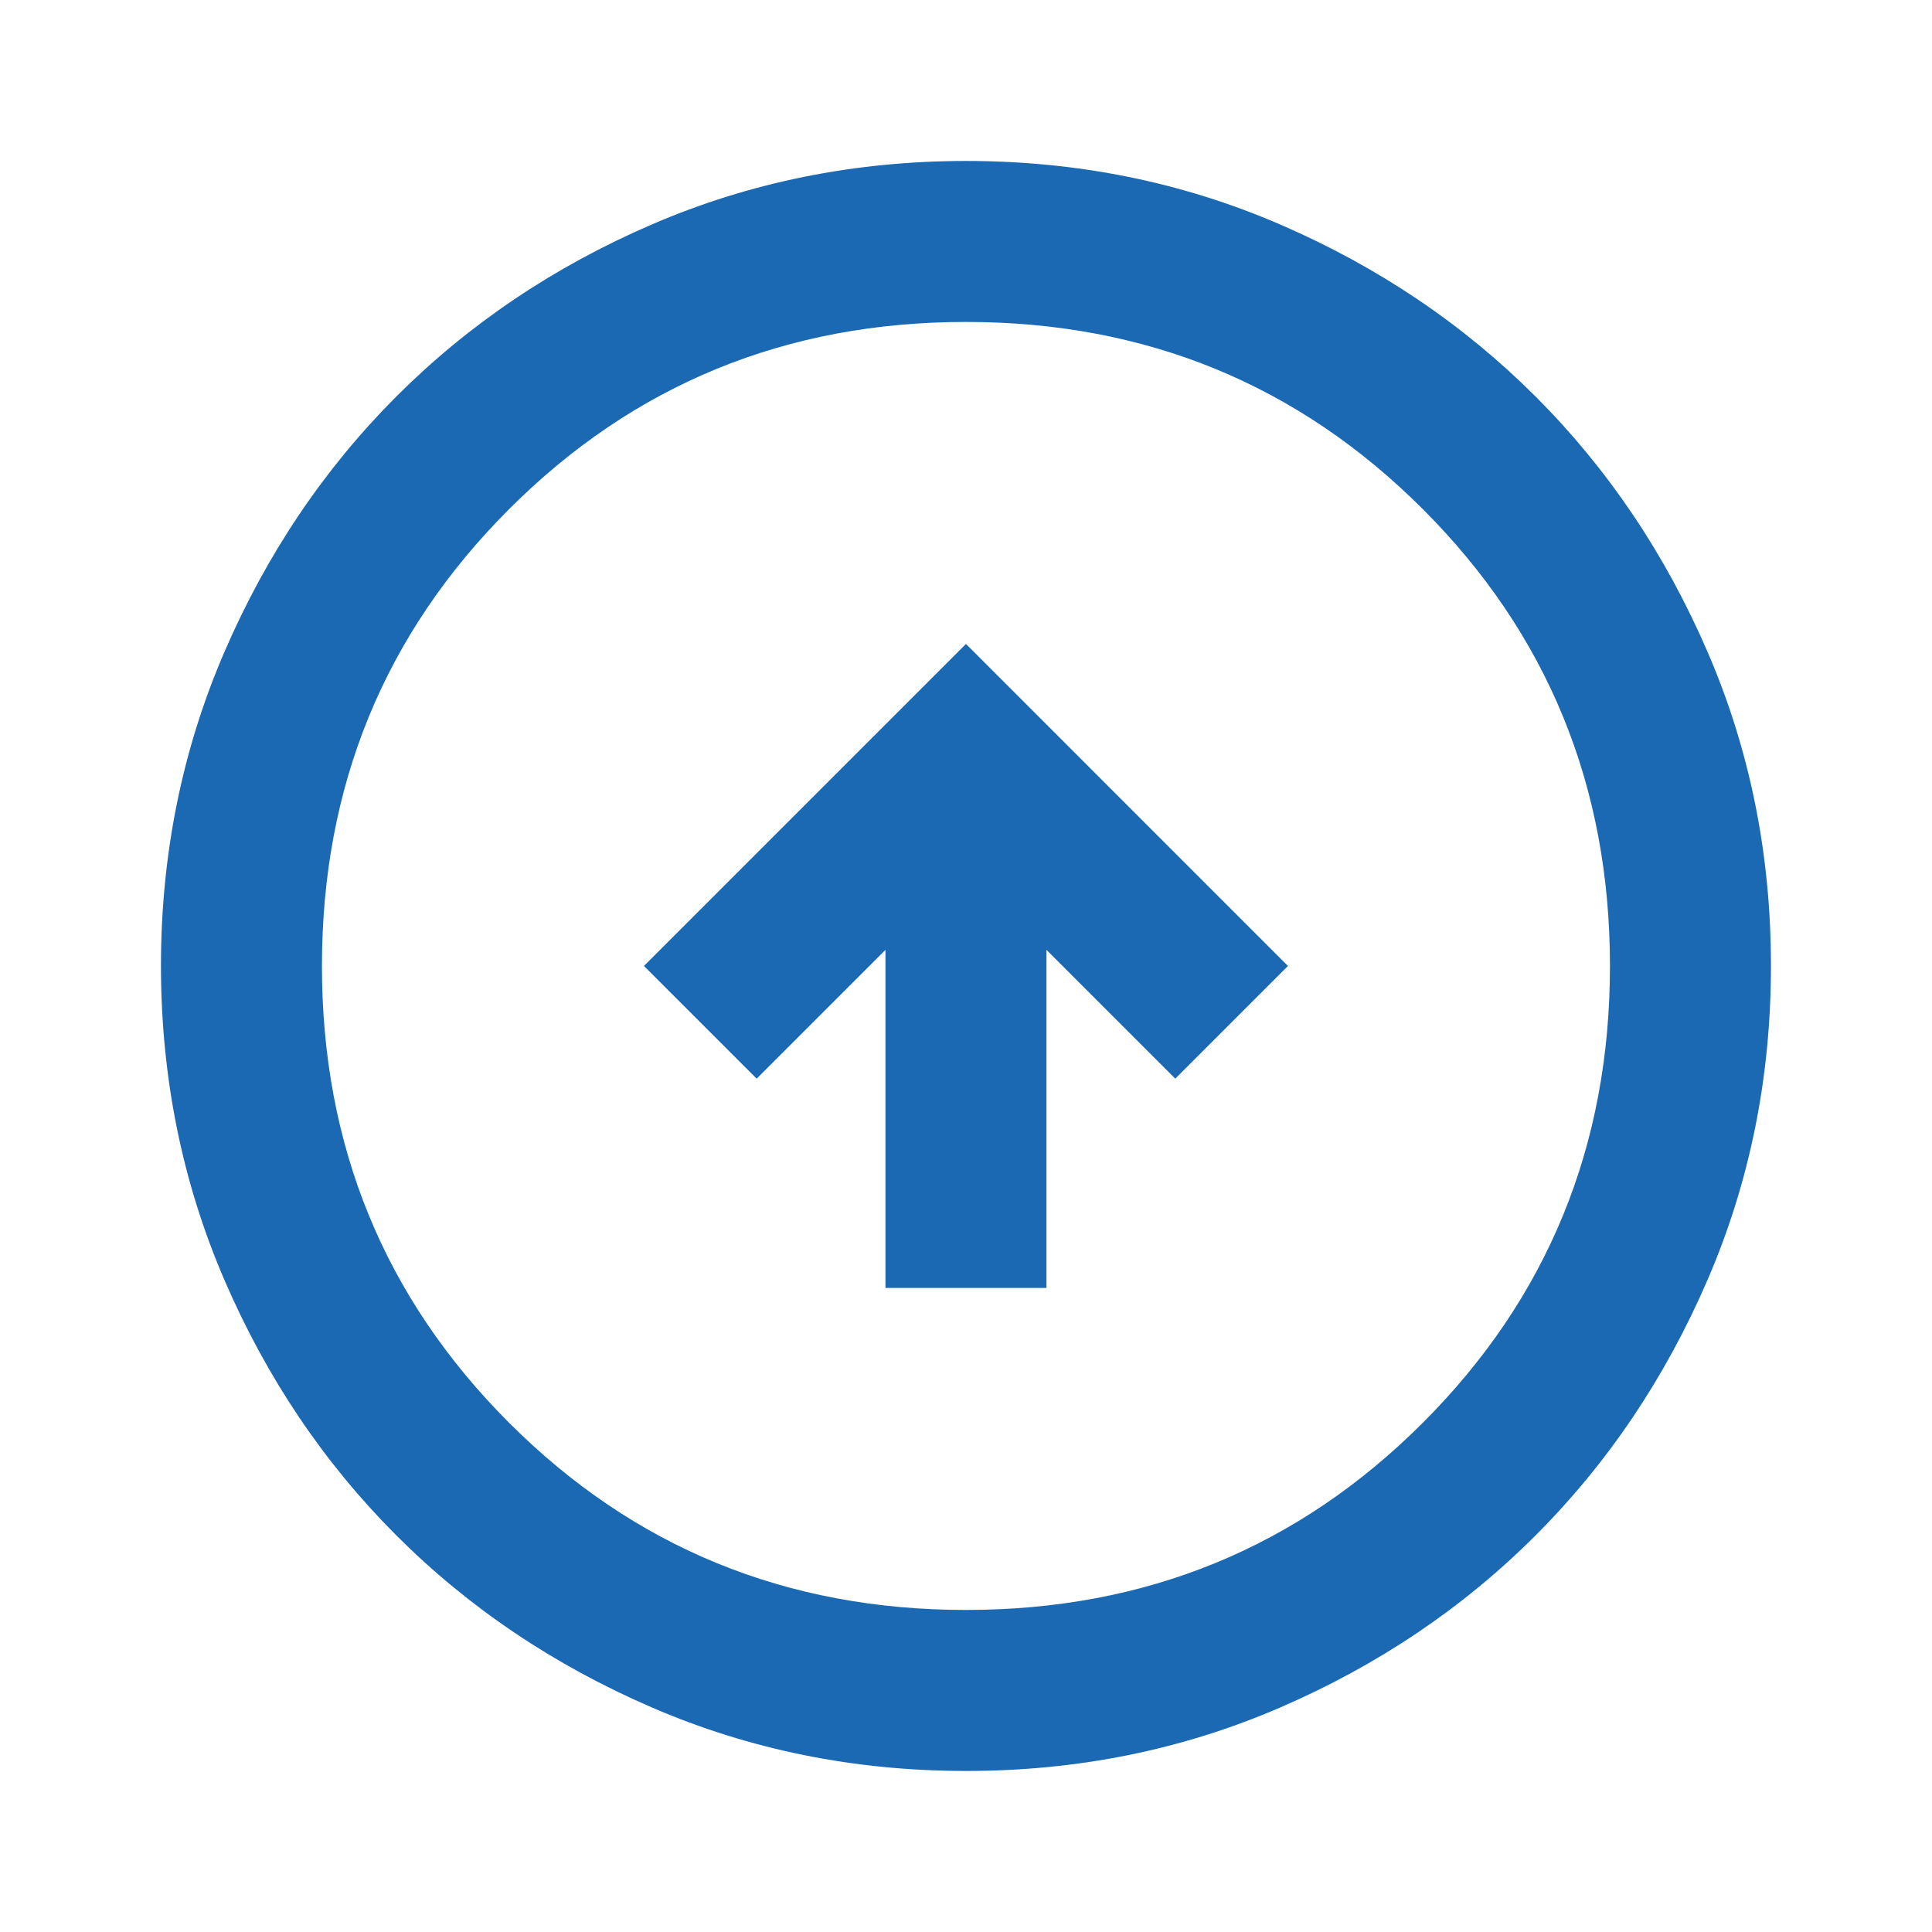 <svg width="64" height="64" viewBox="0 0 64 64" fill="none" xmlns="http://www.w3.org/2000/svg">
<path d="M29.332 42.665H34.665V31.465L38.932 35.732L42.665 31.999L31.999 21.332L21.332 31.999L25.065 35.732L29.332 31.465V42.665ZM31.999 58.665C28.31 58.665 24.843 57.965 21.599 56.564C18.354 55.163 15.532 53.264 13.132 50.865C10.732 48.465 8.832 45.643 7.433 42.399C6.034 39.154 5.334 35.688 5.332 31.999C5.332 28.31 6.032 24.843 7.433 21.599C8.834 18.354 10.734 15.532 13.132 13.132C15.532 10.732 18.354 8.832 21.599 7.433C24.843 6.034 28.31 5.334 31.999 5.332C35.688 5.332 39.154 6.032 42.399 7.433C45.643 8.834 48.465 10.734 50.865 13.132C53.265 15.532 55.166 18.354 56.567 21.599C57.968 24.843 58.667 28.31 58.665 31.999C58.665 35.688 57.965 39.154 56.564 42.399C55.163 45.643 53.264 48.465 50.865 50.865C48.465 53.265 45.643 55.166 42.399 56.567C39.154 57.968 35.688 58.667 31.999 58.665ZM31.999 53.332C37.954 53.332 42.999 51.265 47.132 47.132C51.265 42.999 53.332 37.954 53.332 31.999C53.332 26.043 51.265 20.999 47.132 16.865C42.999 12.732 37.954 10.665 31.999 10.665C26.043 10.665 20.999 12.732 16.865 16.865C12.732 20.999 10.665 26.043 10.665 31.999C10.665 37.954 12.732 42.999 16.865 47.132C20.999 51.265 26.043 53.332 31.999 53.332Z" fill="#1B69B3"/>
</svg>
